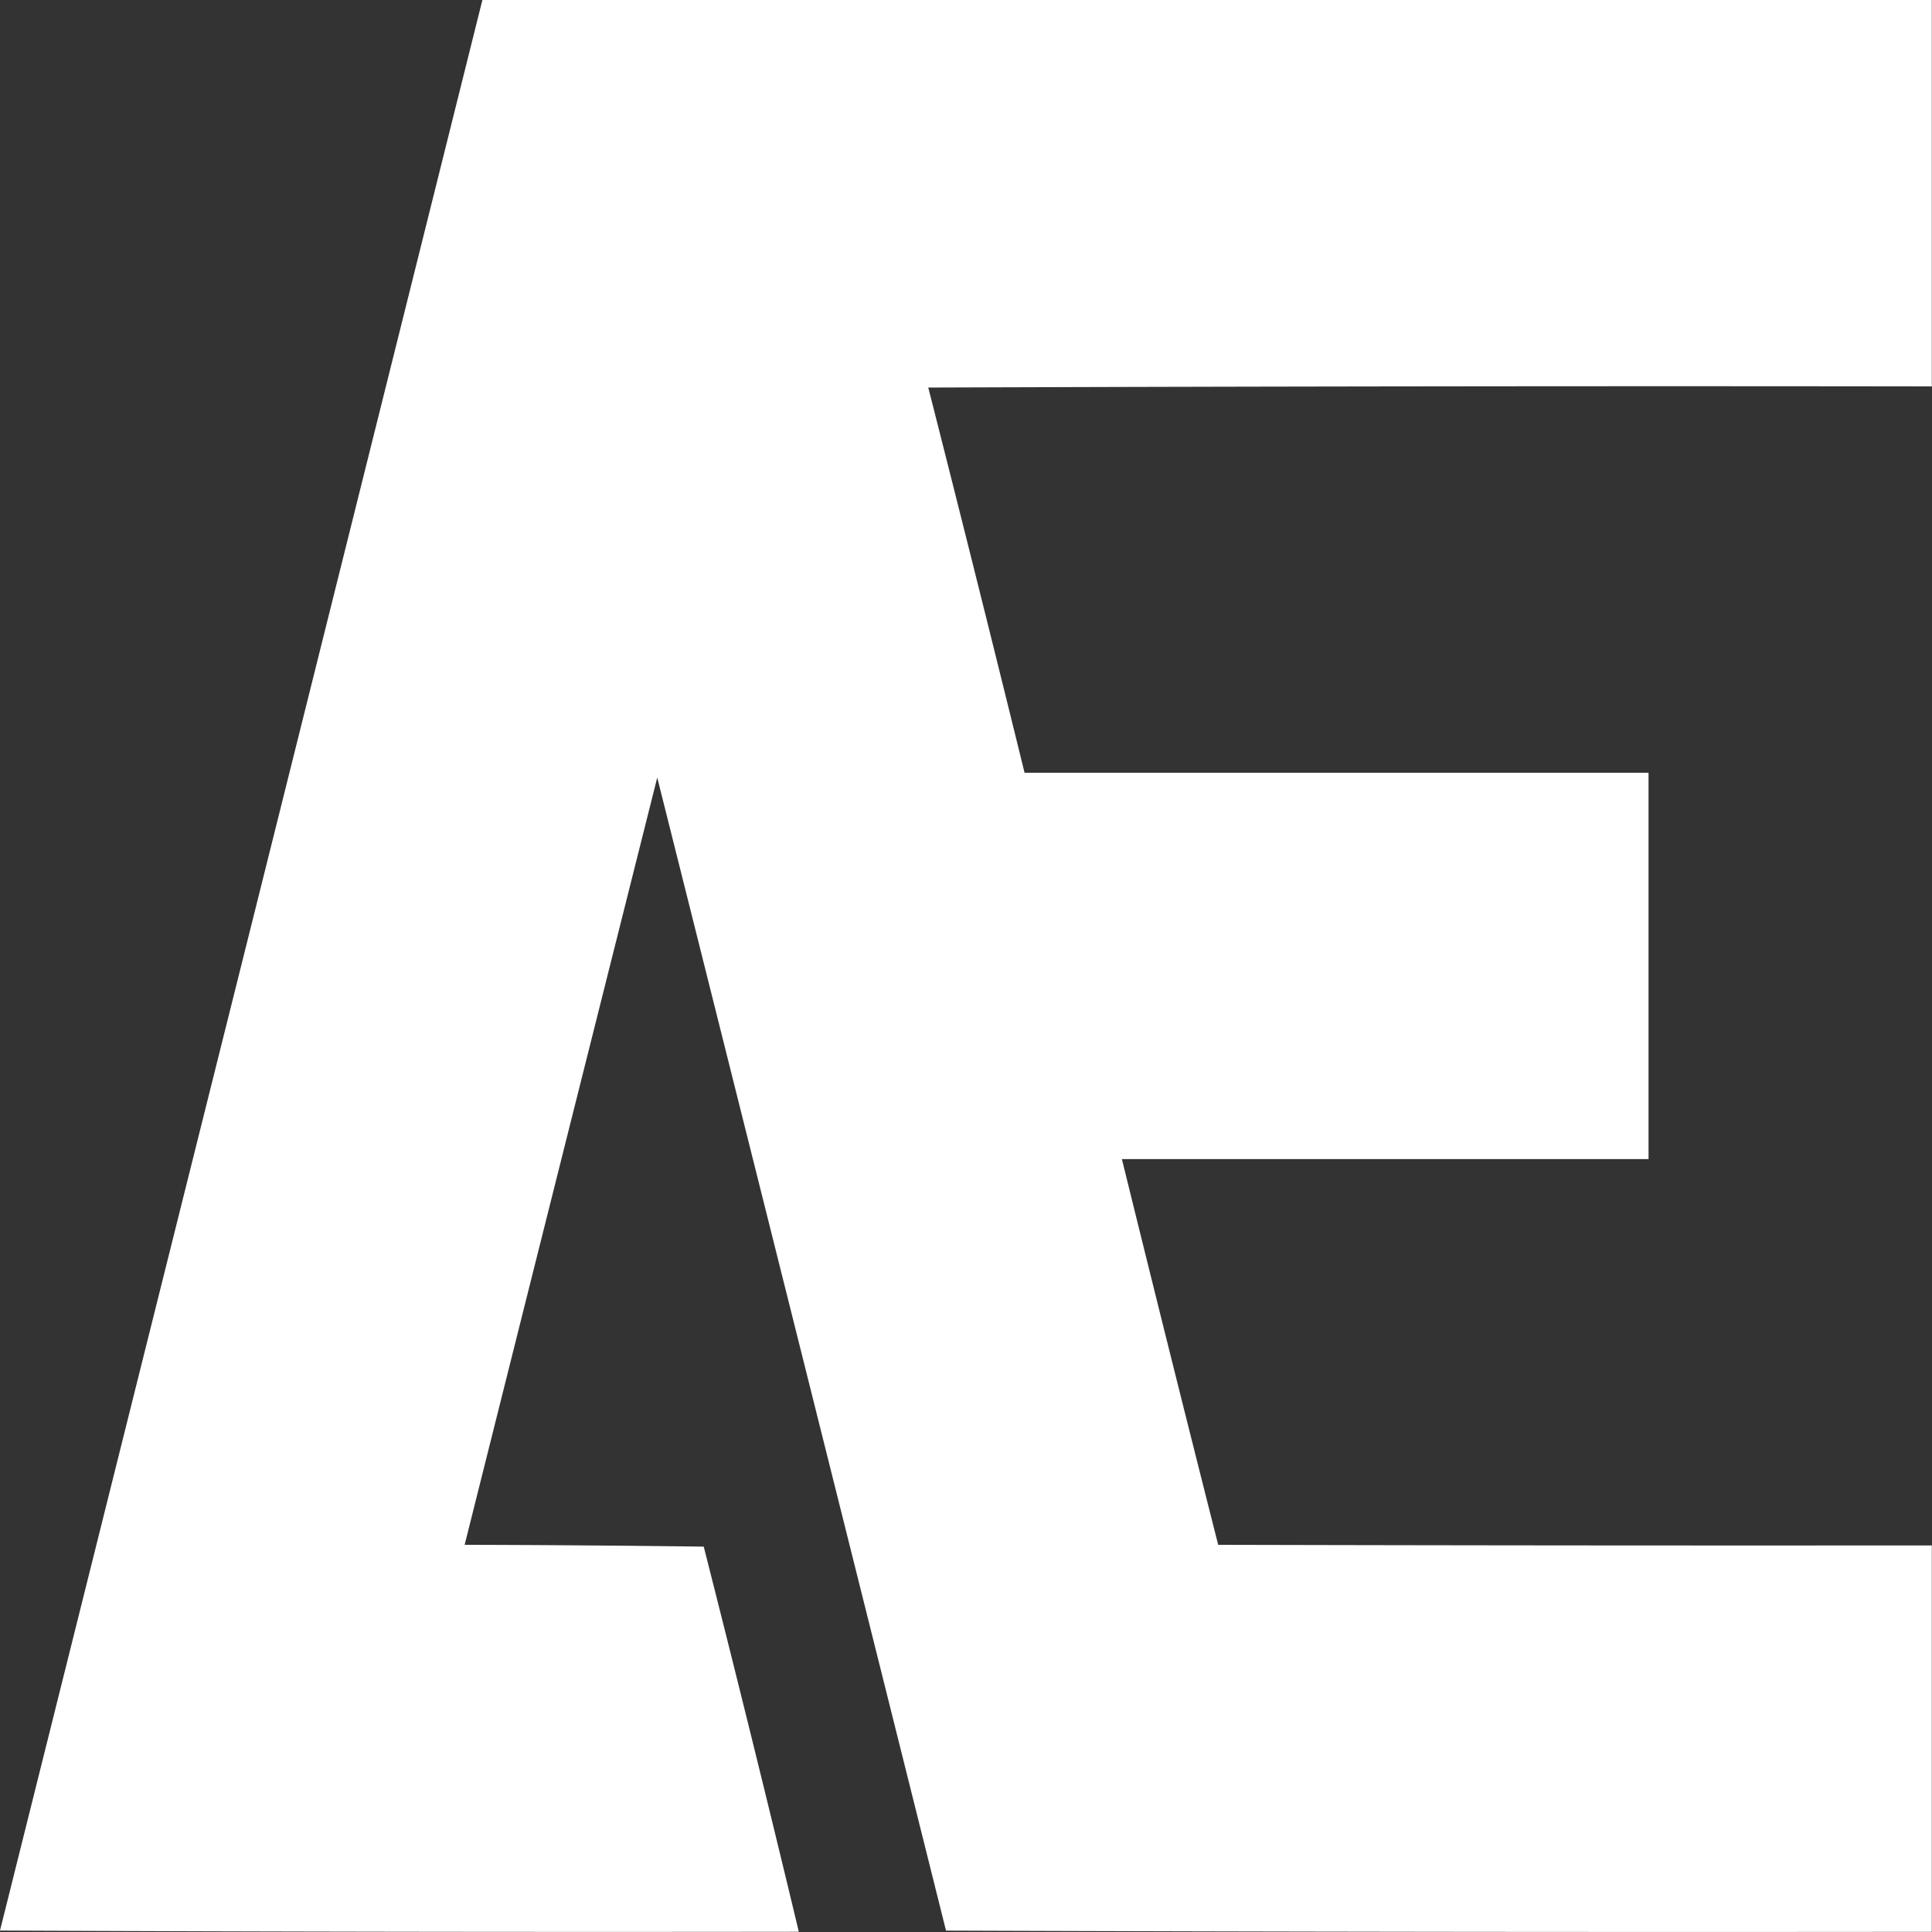 <svg xmlns="http://www.w3.org/2000/svg" viewBox="0 0 32 32">
  <rect x="0" y="0" width="32" height="32" fill="#333333" stroke="none"/>
  <path fill="#fff"
    d="M7.99 0h24.007v6.4c-5.54-.008-11.081 0-16.622.019a812.245 812.245 0 0 1 1.595 6.38h10.335v6.399h-8.723a965.173 965.173 0 0 0 1.595 6.389c3.94.01 7.88.013 11.82.01v6.4c-5.443.006-10.886 0-16.328-.02a22346.47 22346.47 0 0 0-4.783-19.098c-1.208 4.807-1.985 7.899-3.19 12.708 1.32.003 2.64.013 3.96.03a483.296 483.296 0 0 1 1.575 6.379c-4.41.006-8.82 0-13.231-.02C5.044 11.791 2.95 20.187 7.99 0z" />
</svg>
